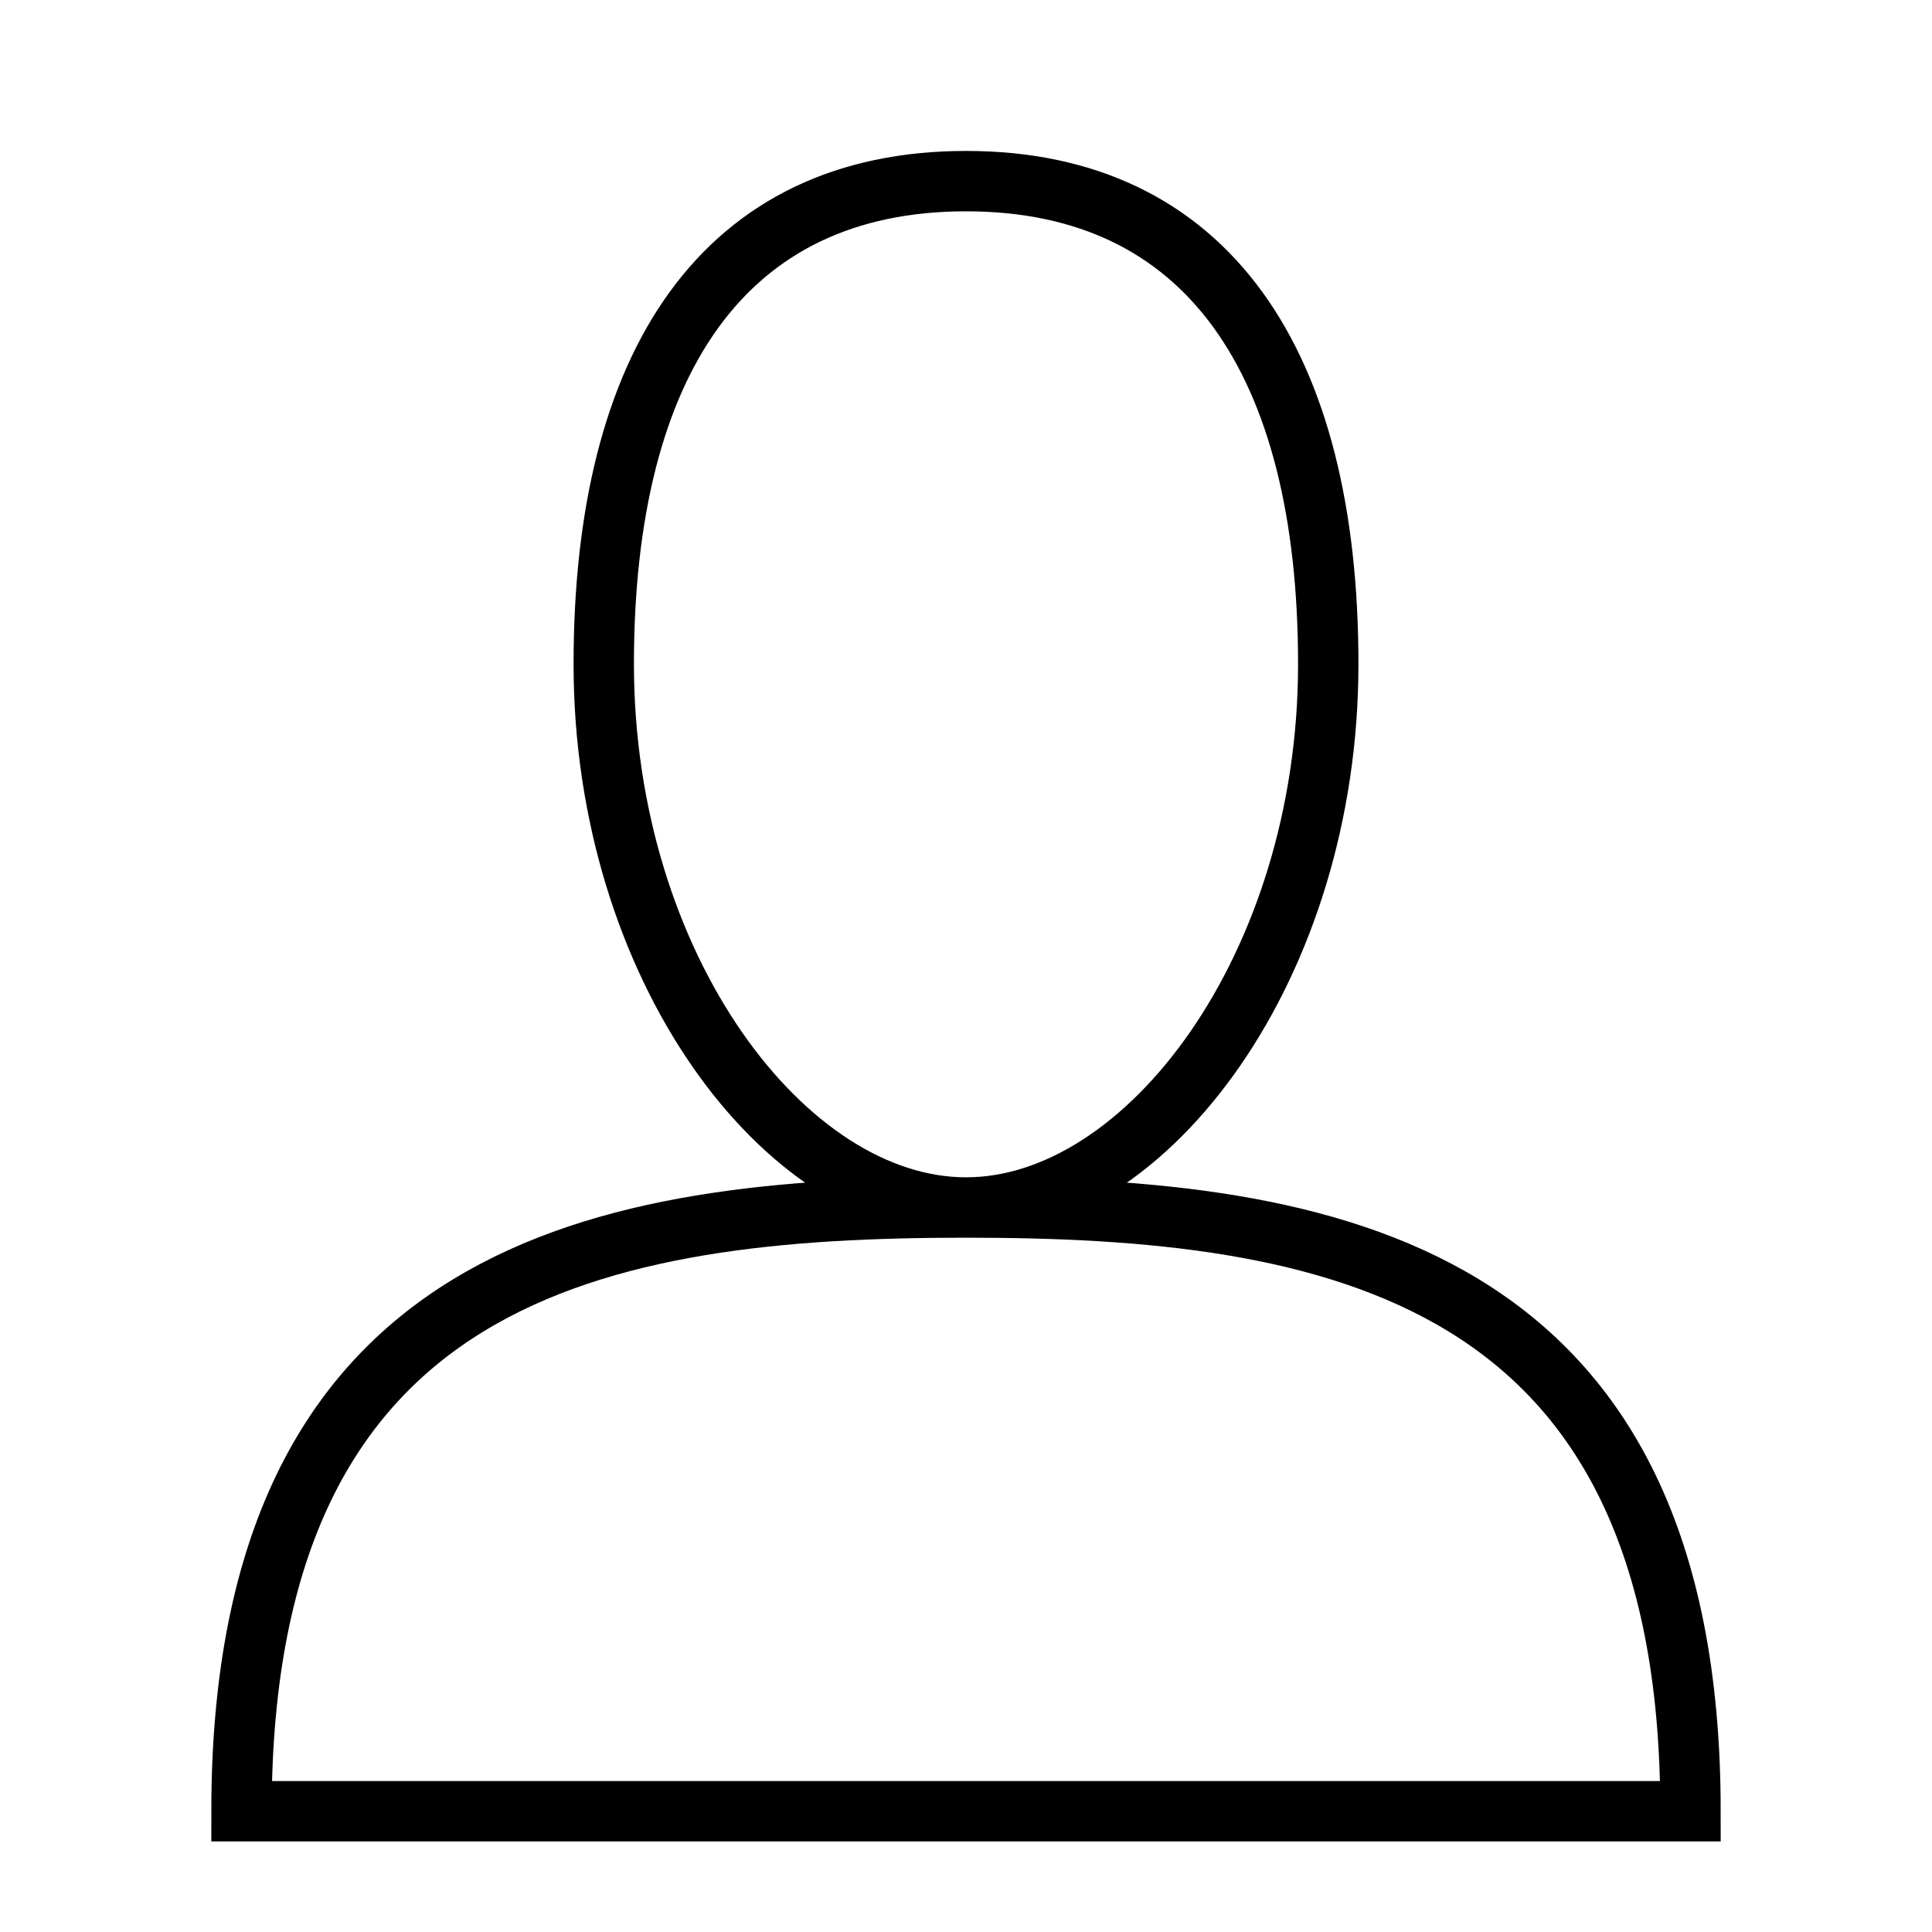 <svg id="i-user" xmlns="http://www.w3.org/2000/svg" viewBox="0 0 32 32" width="32" height="32" fill="none"
    stroke="currentcolor" strokeLinecap="round" strokeLinejoin="round" strokeWidth="2">
    <path
        d="M22 11 C22 16 19 20 16 20 13 20 10 16 10 11 10 6 12 3 16 3 20 3 22 6 22 11 Z M4 30 L28 30 C28 21 22 20 16 20 10 20 4 21 4 30 Z" />
</svg>